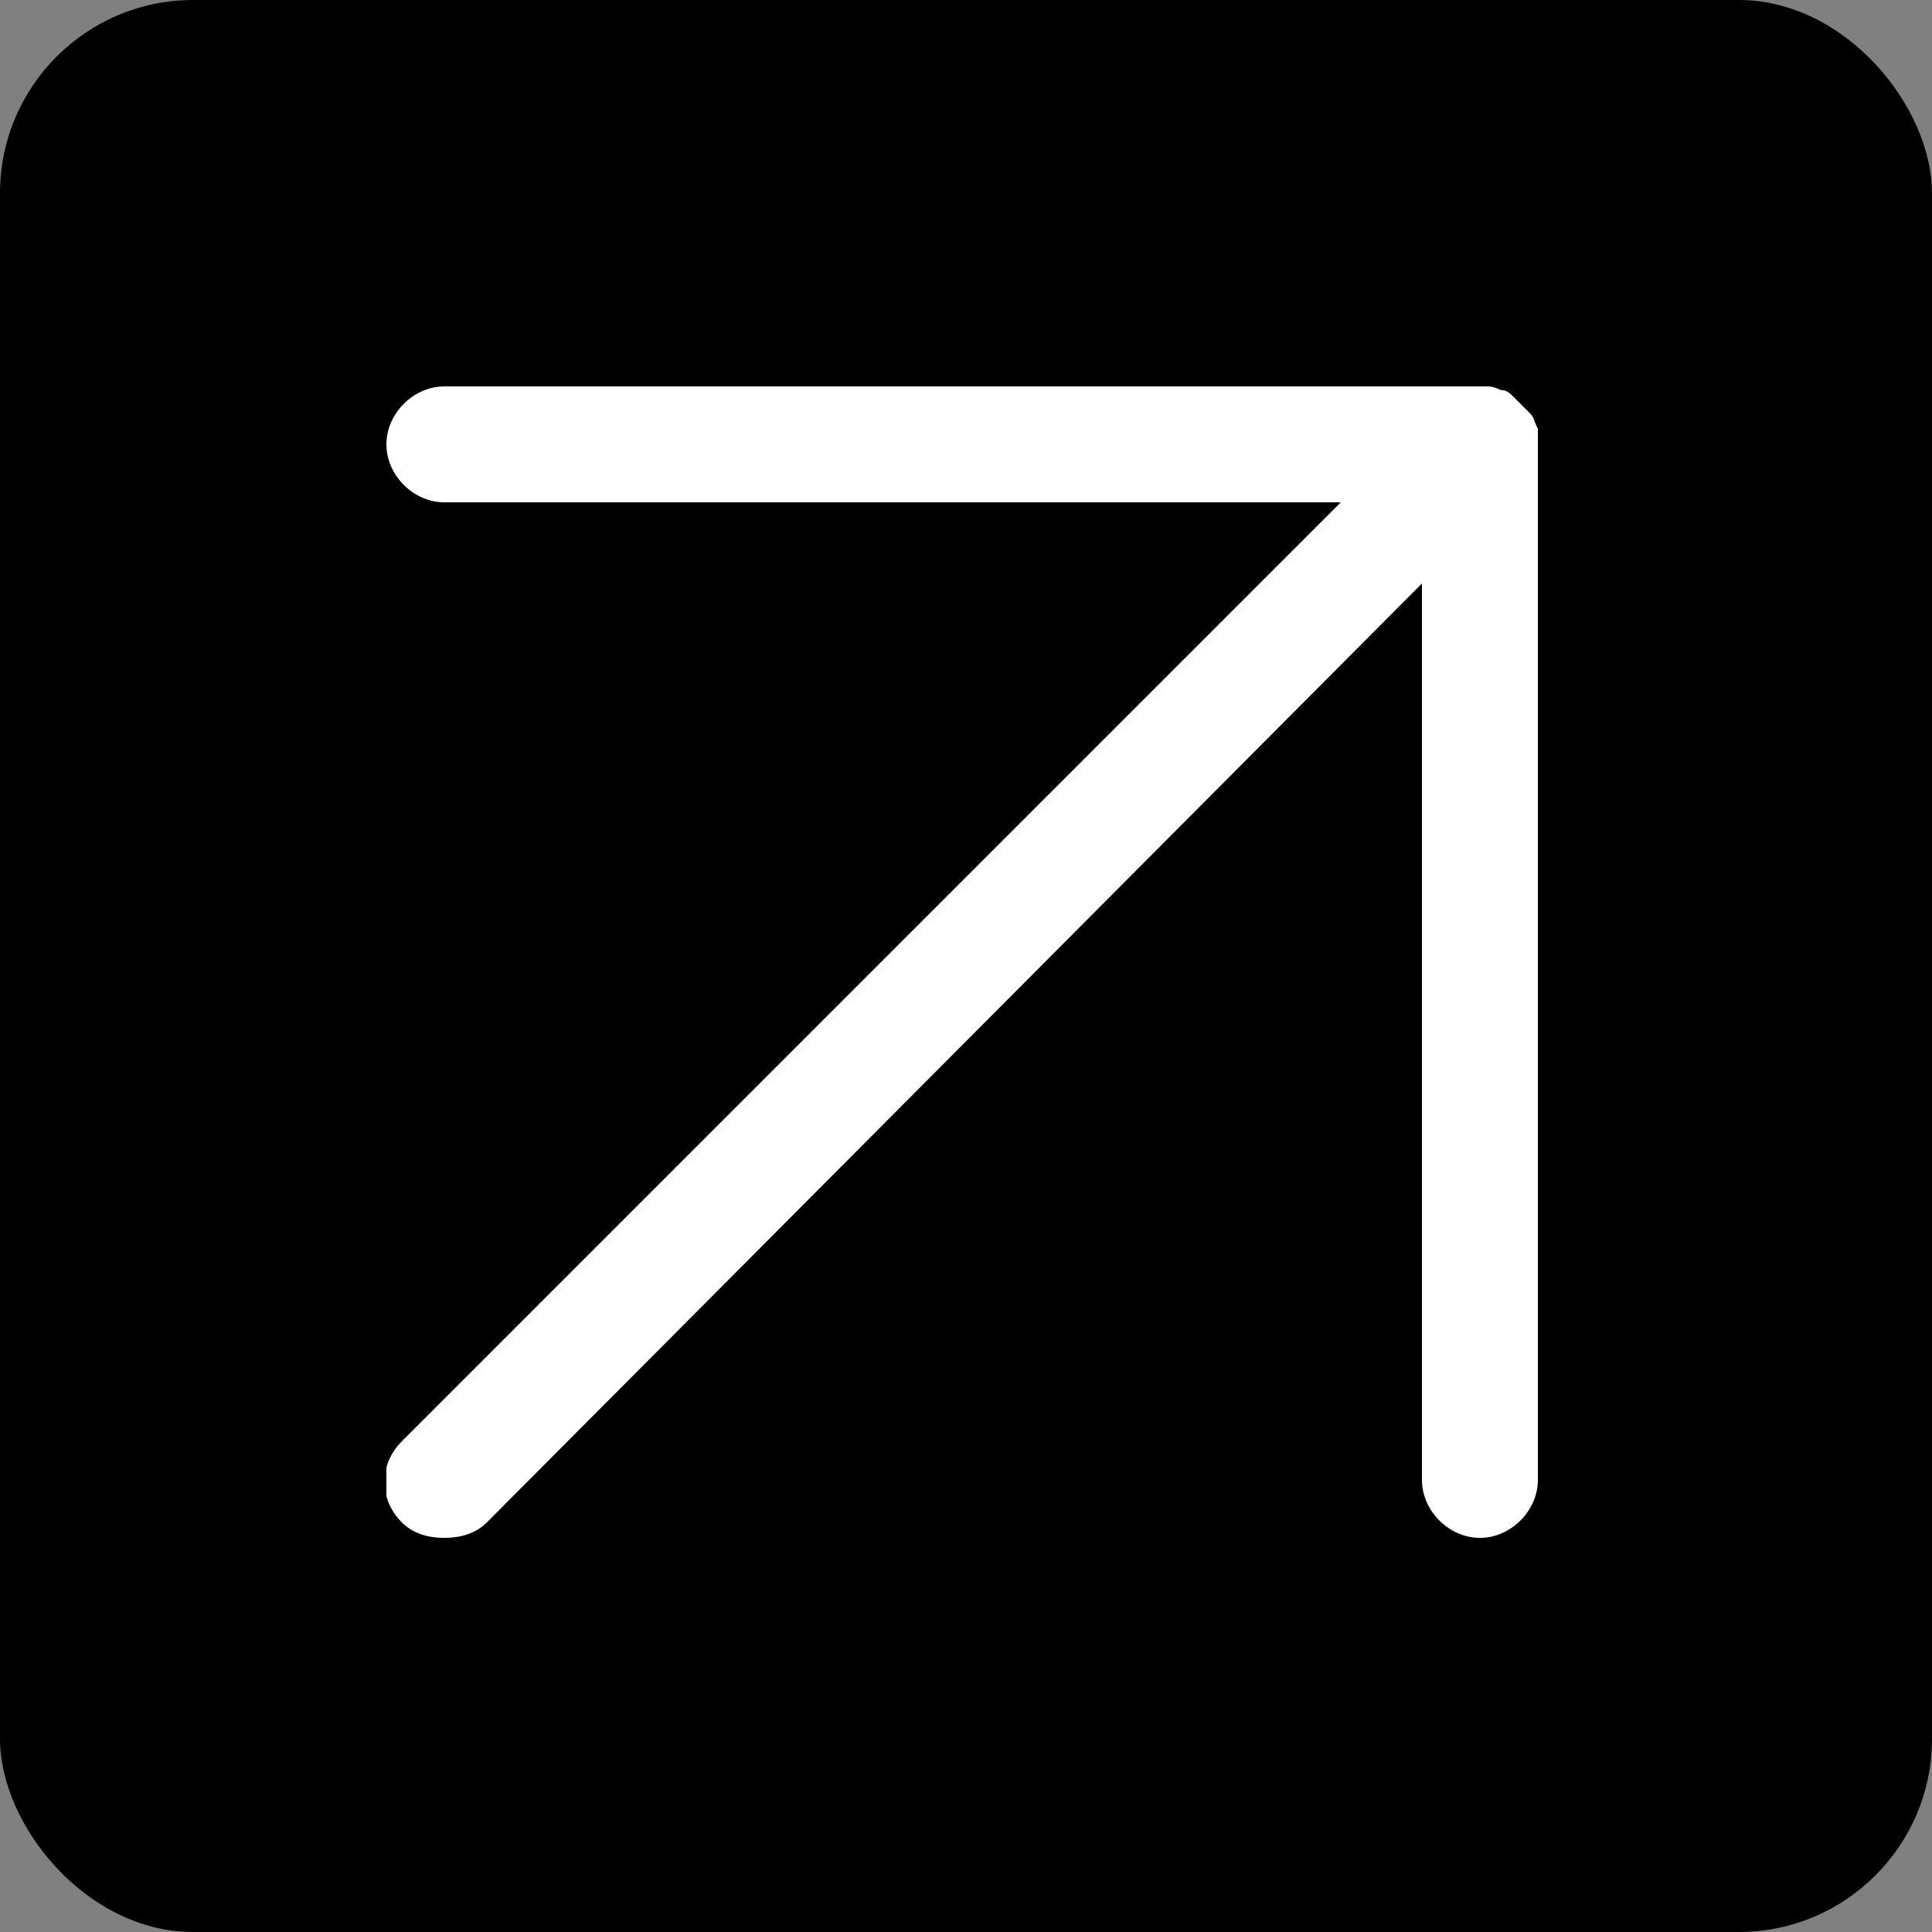 <svg width="50" height="50" viewBox="0 0 50 50" fill="none" xmlns="http://www.w3.org/2000/svg">
<rect x="0" y="0" width="50" height="50" fill="#808080" stroke="none"/>
<rect width="50" height="50" rx="5" fill="black"/>
<g clip-path="url(#clip0_412_137)">
<path d="M39.8 11.1C39.8 11.1 39.8 11 39.8 11.1C39.7 10.9 39.7 10.8 39.6 10.7C39.5 10.6 39.4 10.5 39.3 10.4C39.3 10.4 39.3 10.4 39.2 10.3C39.1 10.2 39 10.1 38.9 10.1C38.8 10.1 38.7 10 38.5 10H38.4H38.3H11.5C10.7 10 10 10.7 10 11.5C10 12.3 10.7 13 11.5 13H34.7L10.4 37.3C9.8 37.9 9.8 38.8 10.4 39.4C10.7 39.7 11.1 39.8 11.5 39.8C11.9 39.8 12.3 39.7 12.6 39.4L36.8 15.1V38.3C36.8 39.1 37.5 39.8 38.3 39.8C39.1 39.8 39.8 39.1 39.8 38.3V11.5C39.8 11.4 39.8 11.2 39.8 11.1Z" fill="white"/>
</g>
<defs>
<clipPath id="clip0_412_137">
<rect width="29.8" height="29.8" fill="white" transform="translate(10 10)"/>
</clipPath>
</defs>
</svg>

